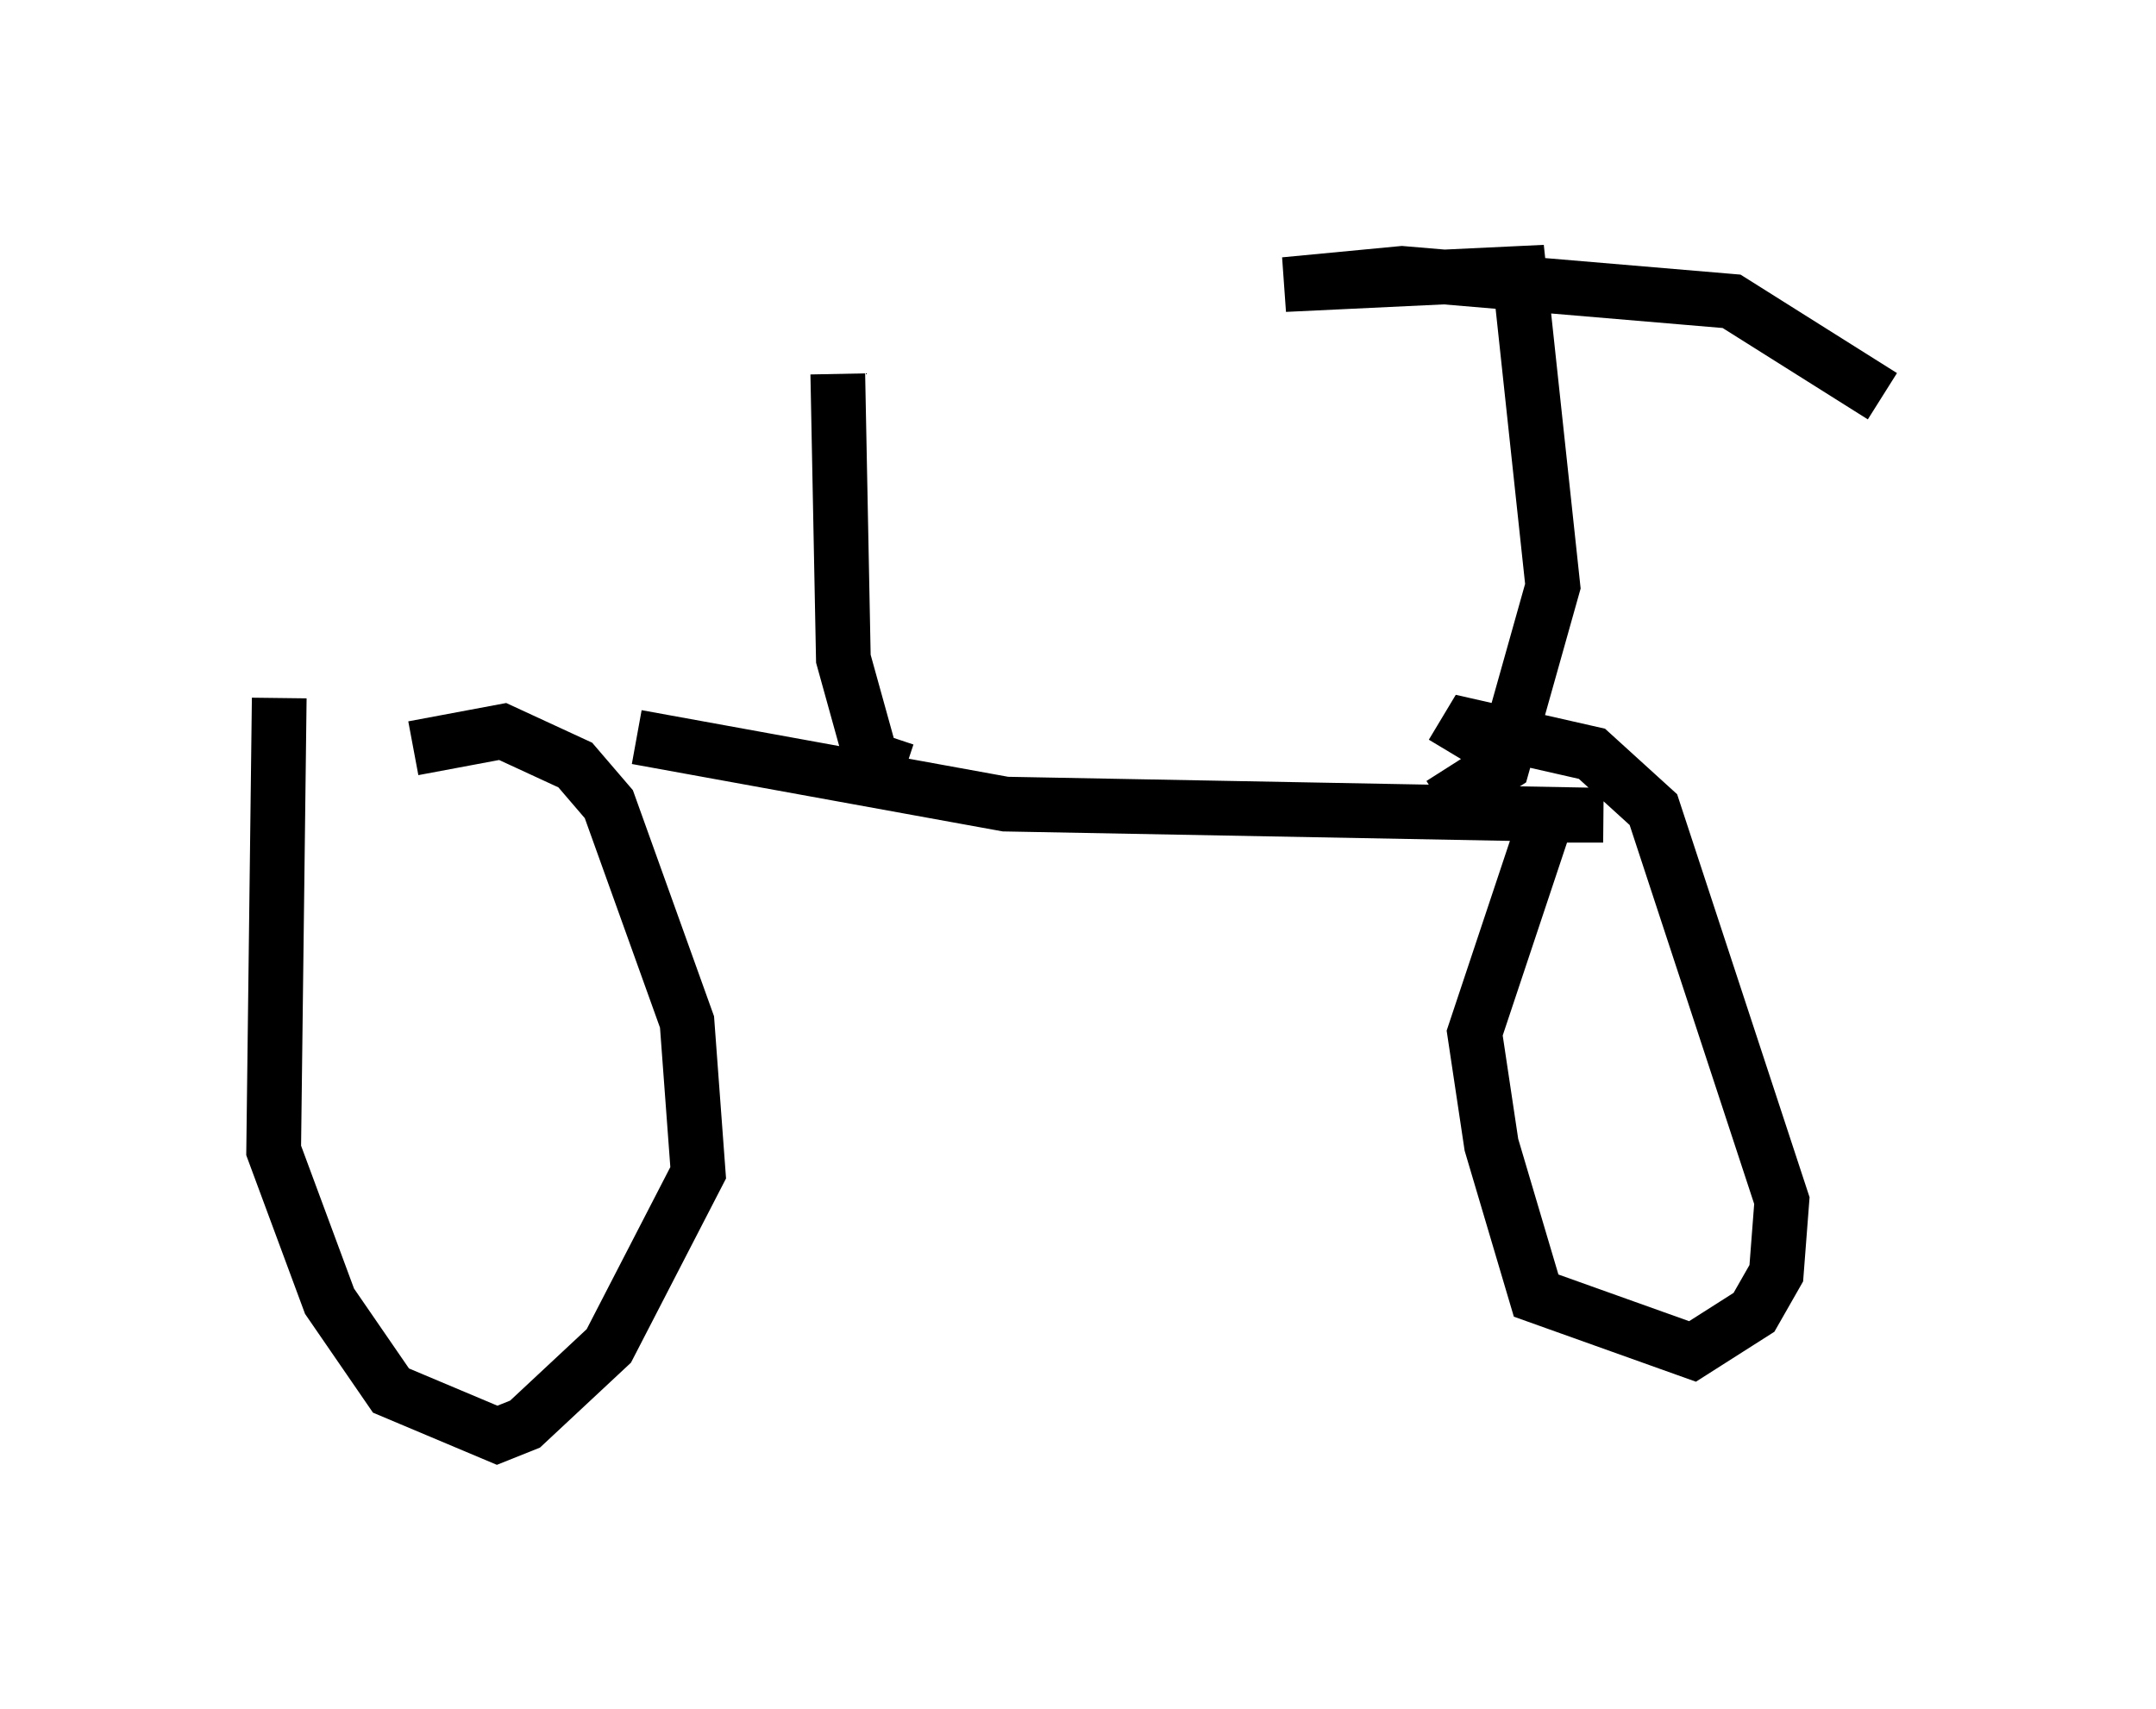 <?xml version="1.0" encoding="utf-8" ?>
<svg baseProfile="full" height="31.234" version="1.1" width="39.4" xmlns="http://www.w3.org/2000/svg" xmlns:ev="http://www.w3.org/2001/xml-events" xmlns:xlink="http://www.w3.org/1999/xlink"><defs /><rect fill="white" height="31.234" width="39.4" x="0" y="0" /><path d="M5.613, 12.554 m-0.51, 0.204 l-0.102, 8.269 1.021, 2.756 l1.123, 1.633 1.94, 0.817 l0.51, -0.204 1.531, -1.429 l1.633, -3.165 -0.204, -2.756 l-1.429, -3.981 -0.613, -0.715 l-1.327, -0.613 -1.633, 0.306 m4.083, -0.204 l6.738, 1.225 10.923, 0.204 l-1.021, 0.0 -1.327, 3.981 l0.306, 2.042 0.817, 2.756 l2.858, 1.021 1.123, -0.715 l0.408, -0.715 0.102, -1.327 l-2.348, -7.146 -1.123, -1.021 l-2.246, -0.51 -0.306, 0.51 m-0.204, 0.919 l1.123, -0.715 0.919, -3.267 l-0.613, -5.717 -4.288, 0.204 l2.144, -0.204 6.023, 0.51 l2.756, 1.735 m-17.865, 6.84 l-0.613, -0.204 -0.51, -1.838 l-0.102, -5.206 " fill="none" stroke="black" stroke-width="1" /></svg>